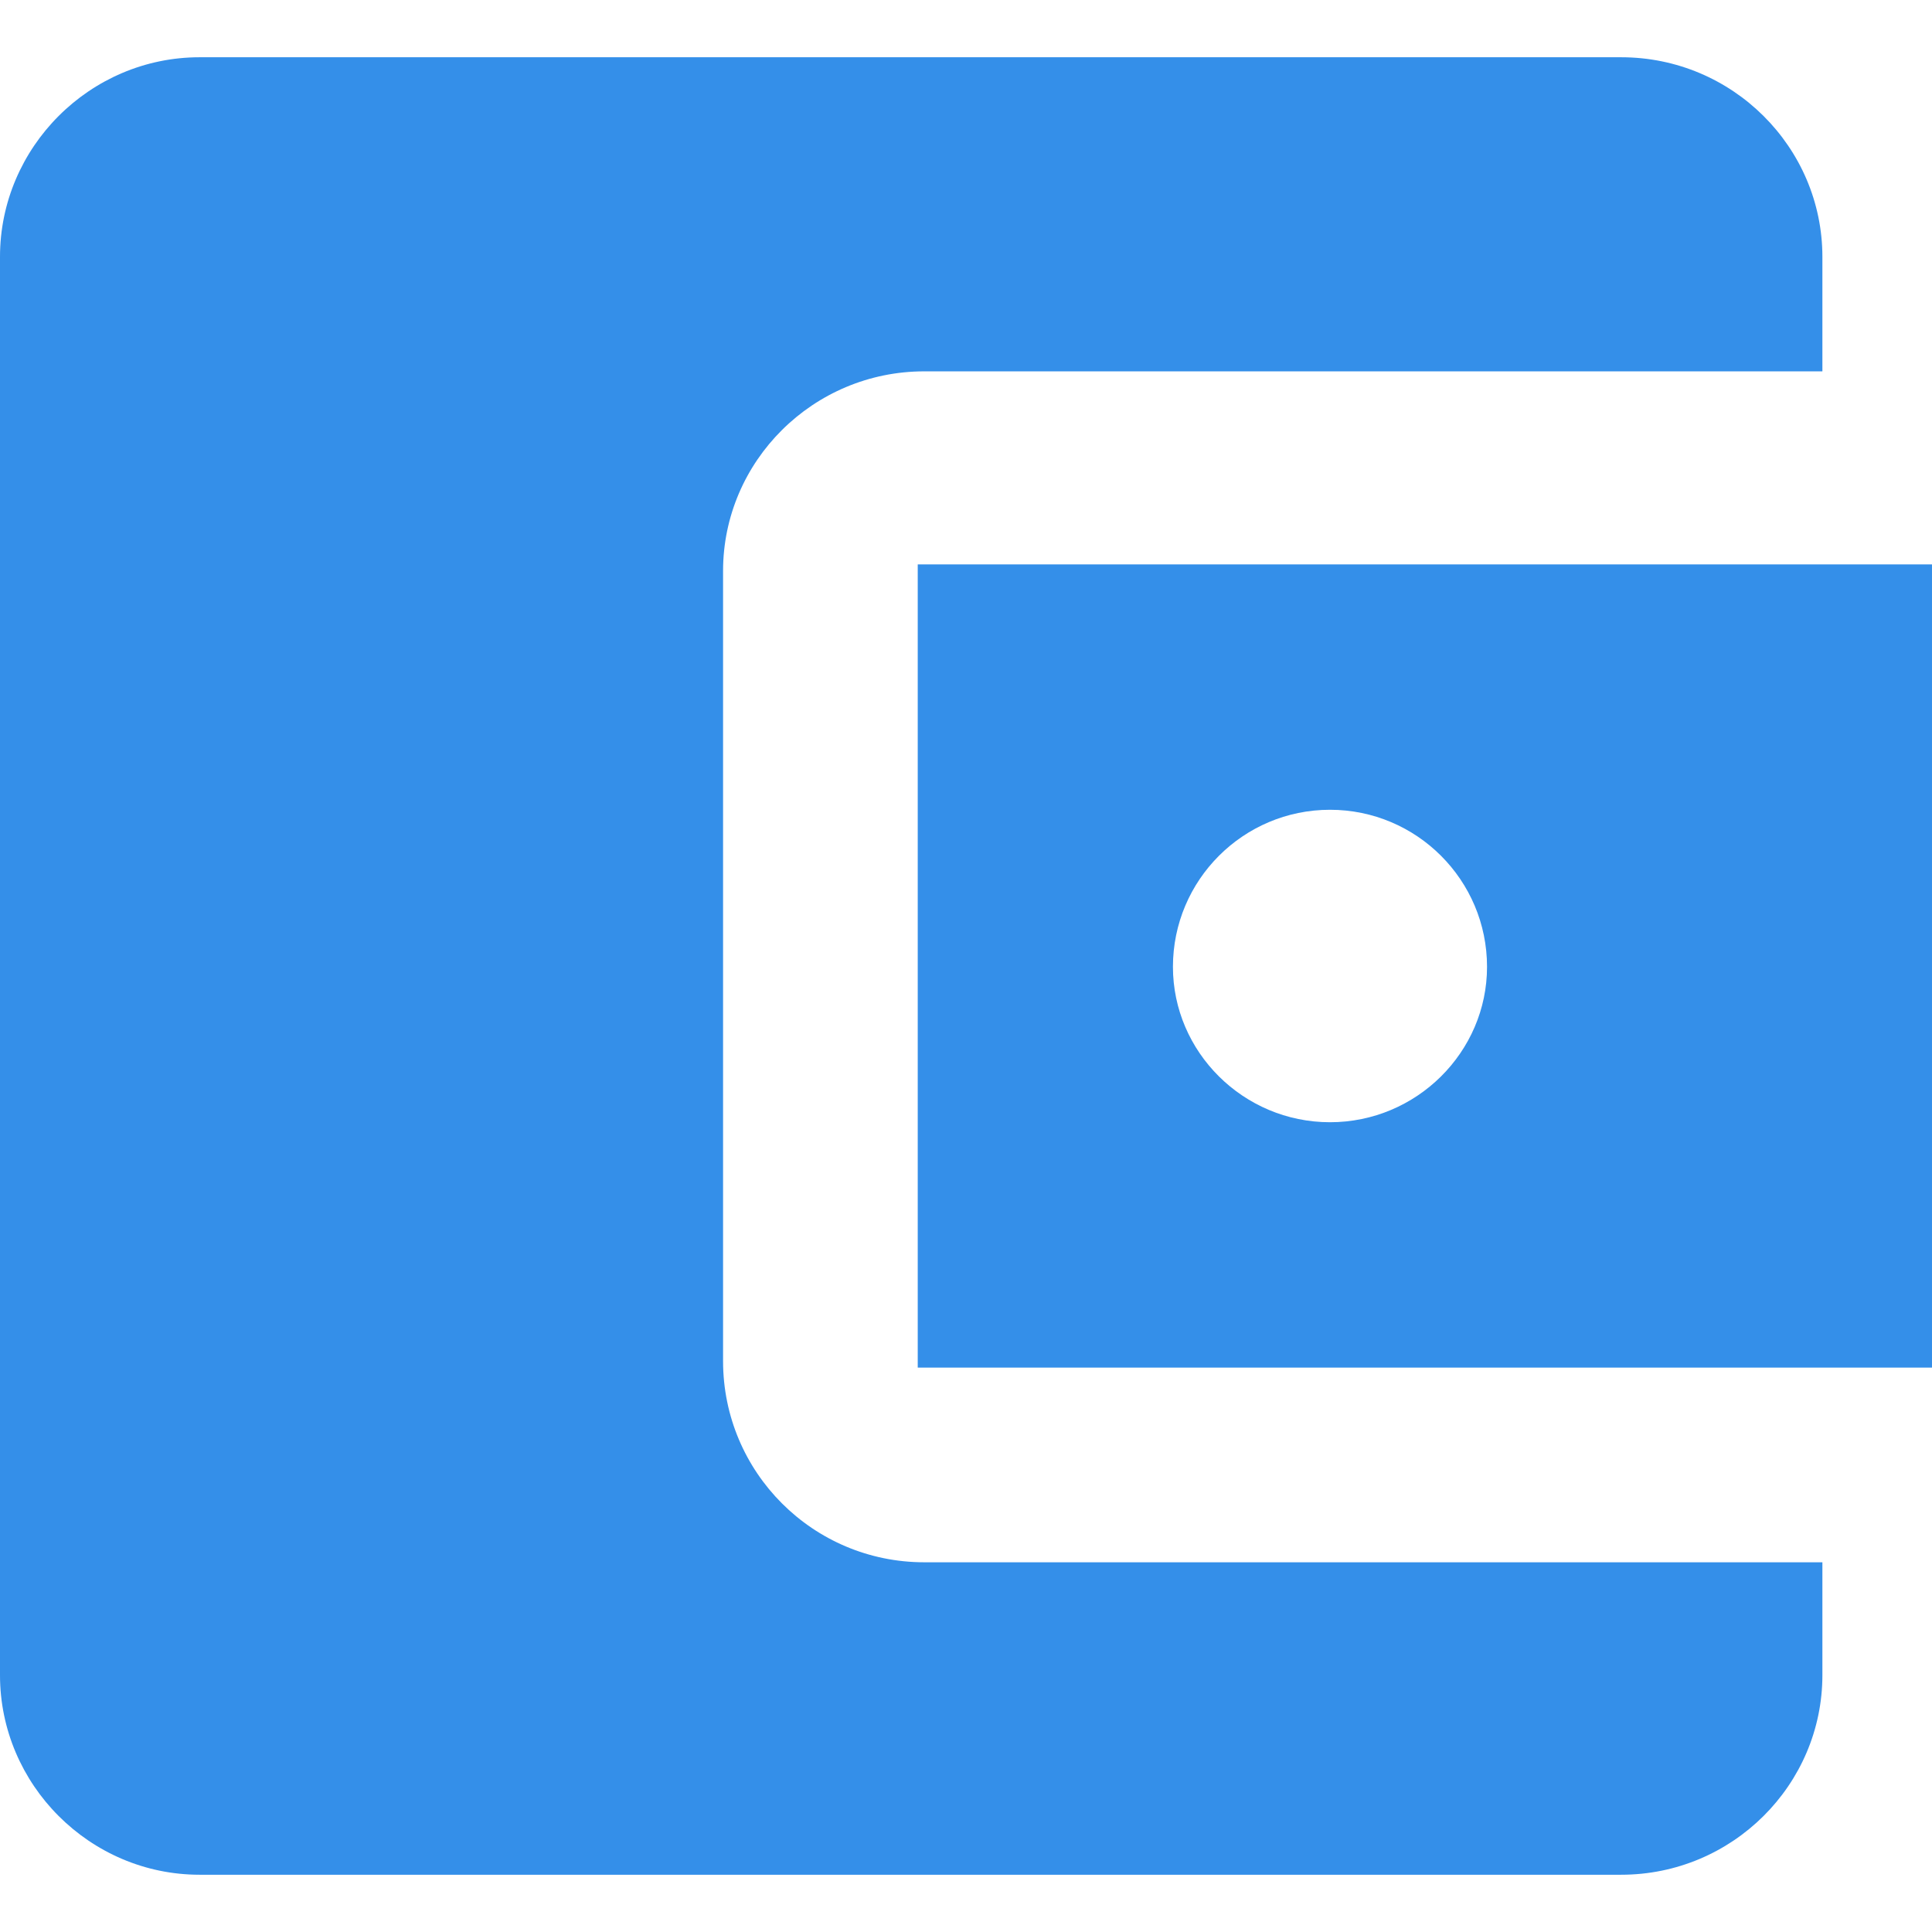 <?xml version="1.0" encoding="UTF-8"?>
<!DOCTYPE svg PUBLIC "-//W3C//DTD SVG 1.1//EN" "http://www.w3.org/Graphics/SVG/1.1/DTD/svg11.dtd">
<!-- Creator: CorelDRAW X7 -->
<svg xmlns="http://www.w3.org/2000/svg" xml:space="preserve" width="1.181in" height="1.181in" version="1.1" style="shape-rendering:geometricPrecision; text-rendering:geometricPrecision; image-rendering:optimizeQuality; fill-rule:evenodd; clip-rule:evenodd"
viewBox="0 0 1181 1181"
 xmlns:xlink="http://www.w3.org/1999/xlink">
 <defs>
  <style type="text/css">
   <![CDATA[
    .fil0 {fill:#348FE9}
   ]]>
  </style>
 </defs>
 <g id="Layer_x0020_1">
  <path class="fil0" d="M122 35l869 0c68,0 123,55 123,122l0 70 -549 0c-68,0 -123,55 -123,122l0 483c0,68 55,123 123,123l549 0 0 69c0,67 -55,122 -123,122l-869 0c-67,0 -122,-55 -122,-122l0 -867c0,-67 55,-122 122,-122zm439 310l620 0 0 491 -620 0 0 -491zm252 150c53,0 96,43 96,96 0,52 -43,95 -96,95 -53,0 -96,-43 -96,-95 0,-53 43,-96 96,-96z"/>
 </g>
</svg>
